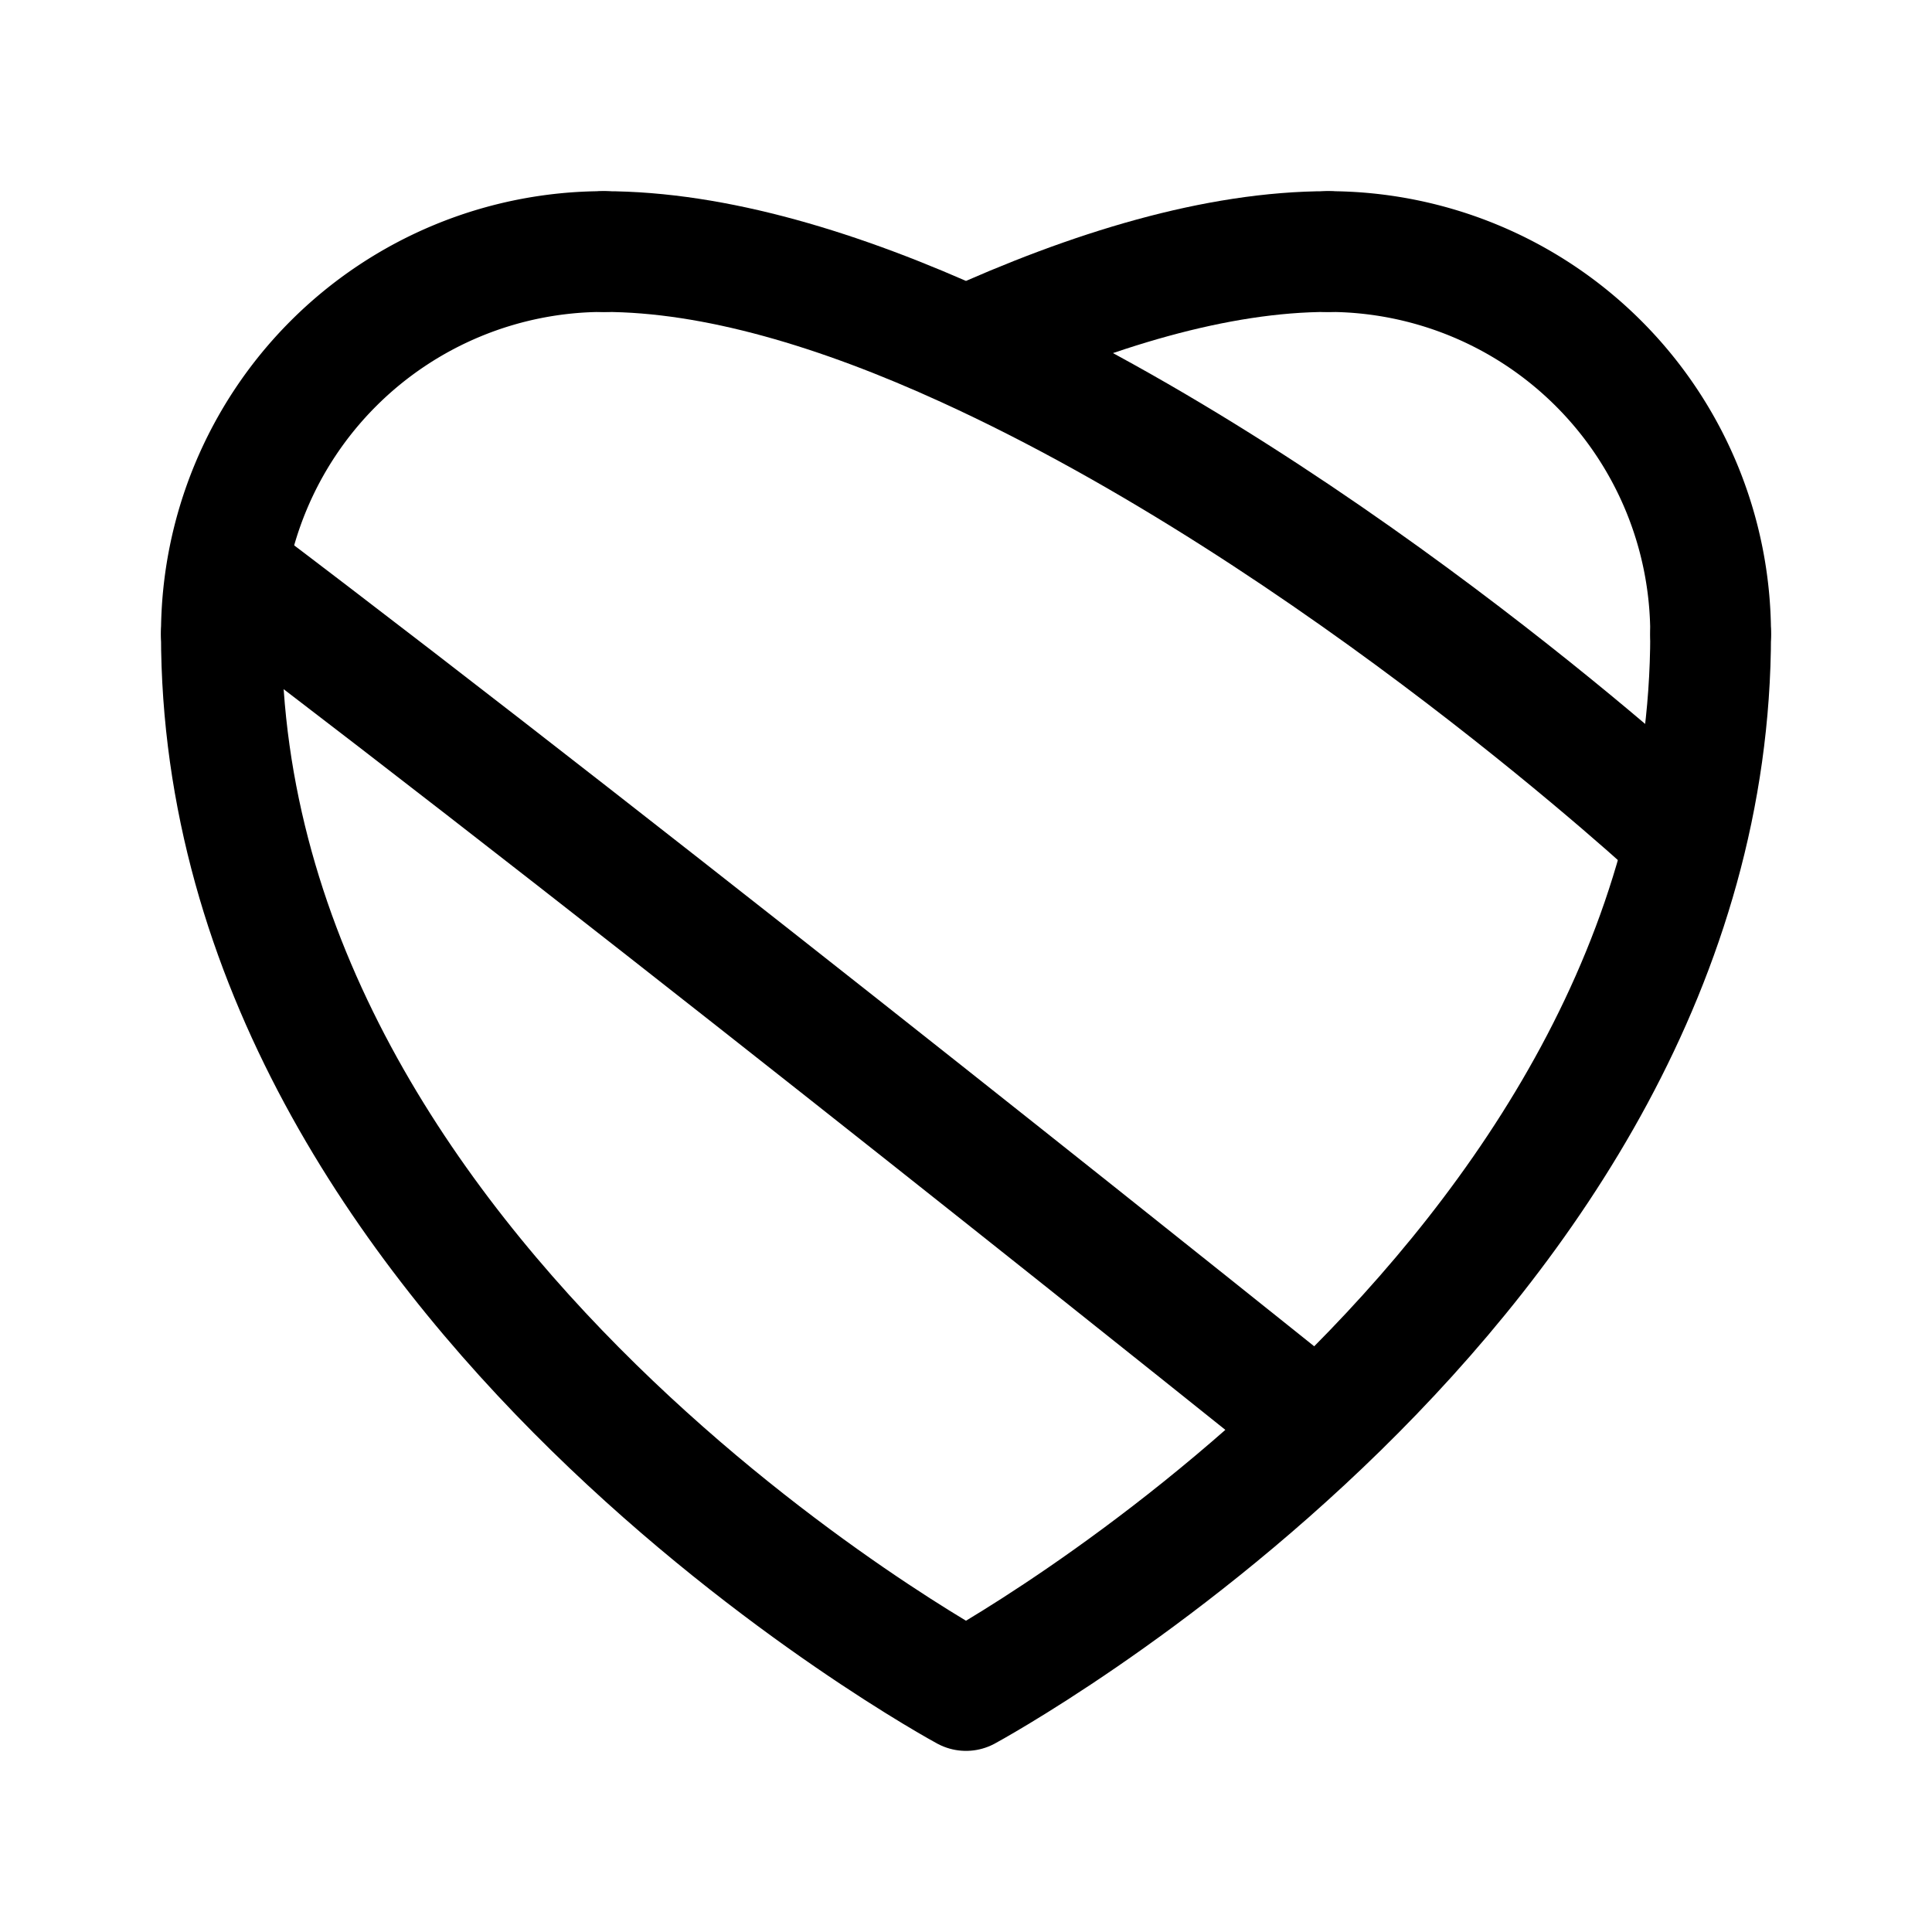 <svg width="192" height="192" viewBox="0 0 192 192" fill="none" xmlns="http://www.w3.org/2000/svg"><path d="M22 63c0 65 74 105 74 105m74-105c0 65-74 105-74 105" stroke="#000" stroke-width="12" stroke-linecap="round" stroke-linejoin="round"/><path d="M60 25c11.074 0 23.542 3.8 36 9.489M167 83s-33.959-31.599-71-48.511M132 25c-11.074 0-23.542 3.8-36 9.489M23 57c41 31 107 84 107 84" stroke="#000" stroke-width="12" stroke-linecap="round" stroke-linejoin="round"/><path d="M22 63a38 38 0 0 1 38-38m110 38a38.002 38.002 0 0 0-38-38" stroke="#000" stroke-width="12" stroke-linecap="round" stroke-linejoin="round"/></svg>